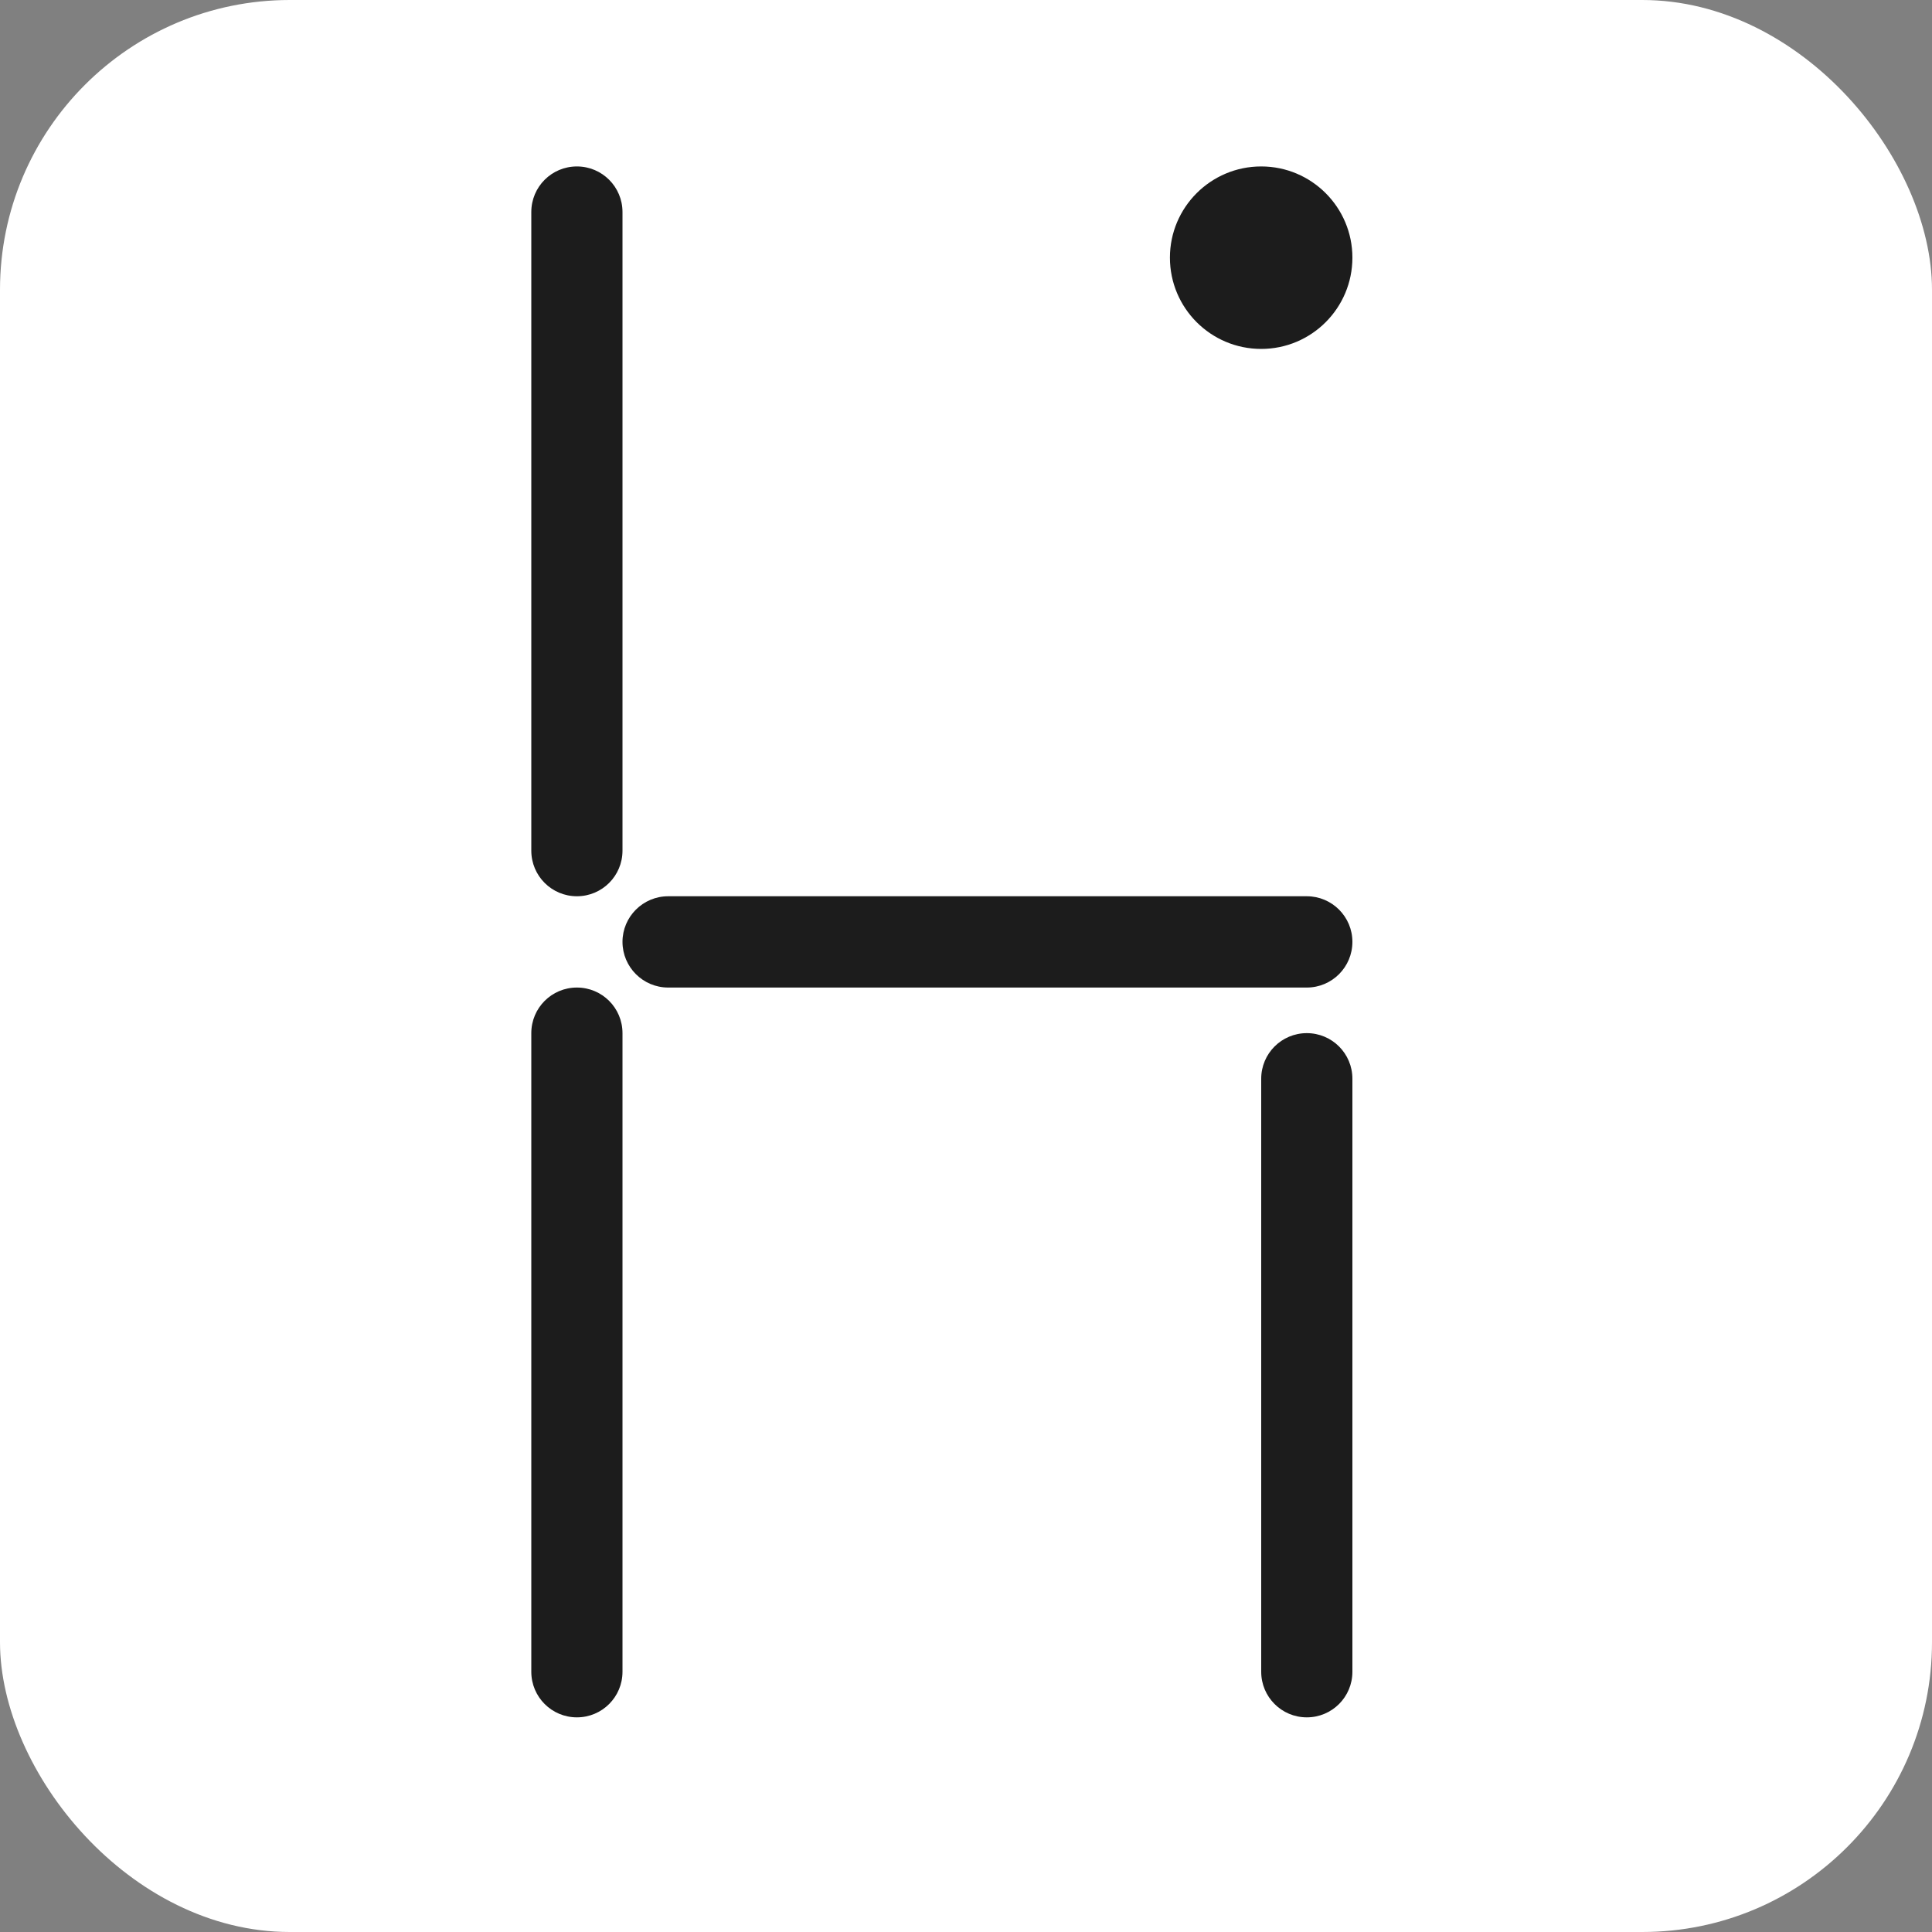 <svg width="20" height="20" viewBox="0 0 20 20" fill="none" xmlns="http://www.w3.org/2000/svg">
<rect x="0" y="0" width="20" height="20" fill="#808080" stroke="none"/>
<rect width="20" height="20" rx="3" fill="white"/>
<path fill-rule="evenodd" clip-rule="evenodd" d="M14 2.667C14 3.189 13.577 3.612 13.056 3.612C12.534 3.612 12.111 3.189 12.111 2.667C12.111 2.146 12.534 1.723 13.056 1.723C13.577 1.723 14 2.146 14 2.667ZM6.917 10.223C6.656 10.223 6.444 10.011 6.444 9.75C6.444 9.49 6.656 9.278 6.917 9.278H13.528C13.789 9.278 14 9.49 14 9.75C14 10.011 13.789 10.223 13.528 10.223H6.917ZM5.5 10.695C5.5 10.434 5.711 10.223 5.972 10.223C6.233 10.223 6.444 10.434 6.444 10.695V17.306C6.444 17.567 6.233 17.778 5.972 17.778C5.711 17.778 5.5 17.567 5.5 17.306V10.695ZM13.528 17.778C13.789 17.778 14 17.567 14 17.306L14 11.167C14 10.906 13.789 10.695 13.528 10.695C13.267 10.695 13.056 10.906 13.056 11.167L13.056 17.306C13.056 17.567 13.267 17.778 13.528 17.778ZM5.972 1.723C5.711 1.723 5.5 1.934 5.5 2.195V8.806C5.5 9.067 5.711 9.278 5.972 9.278C6.233 9.278 6.444 9.067 6.444 8.806V2.195C6.444 1.934 6.233 1.723 5.972 1.723Z" fill="#1C1C1C"/>
</svg>
